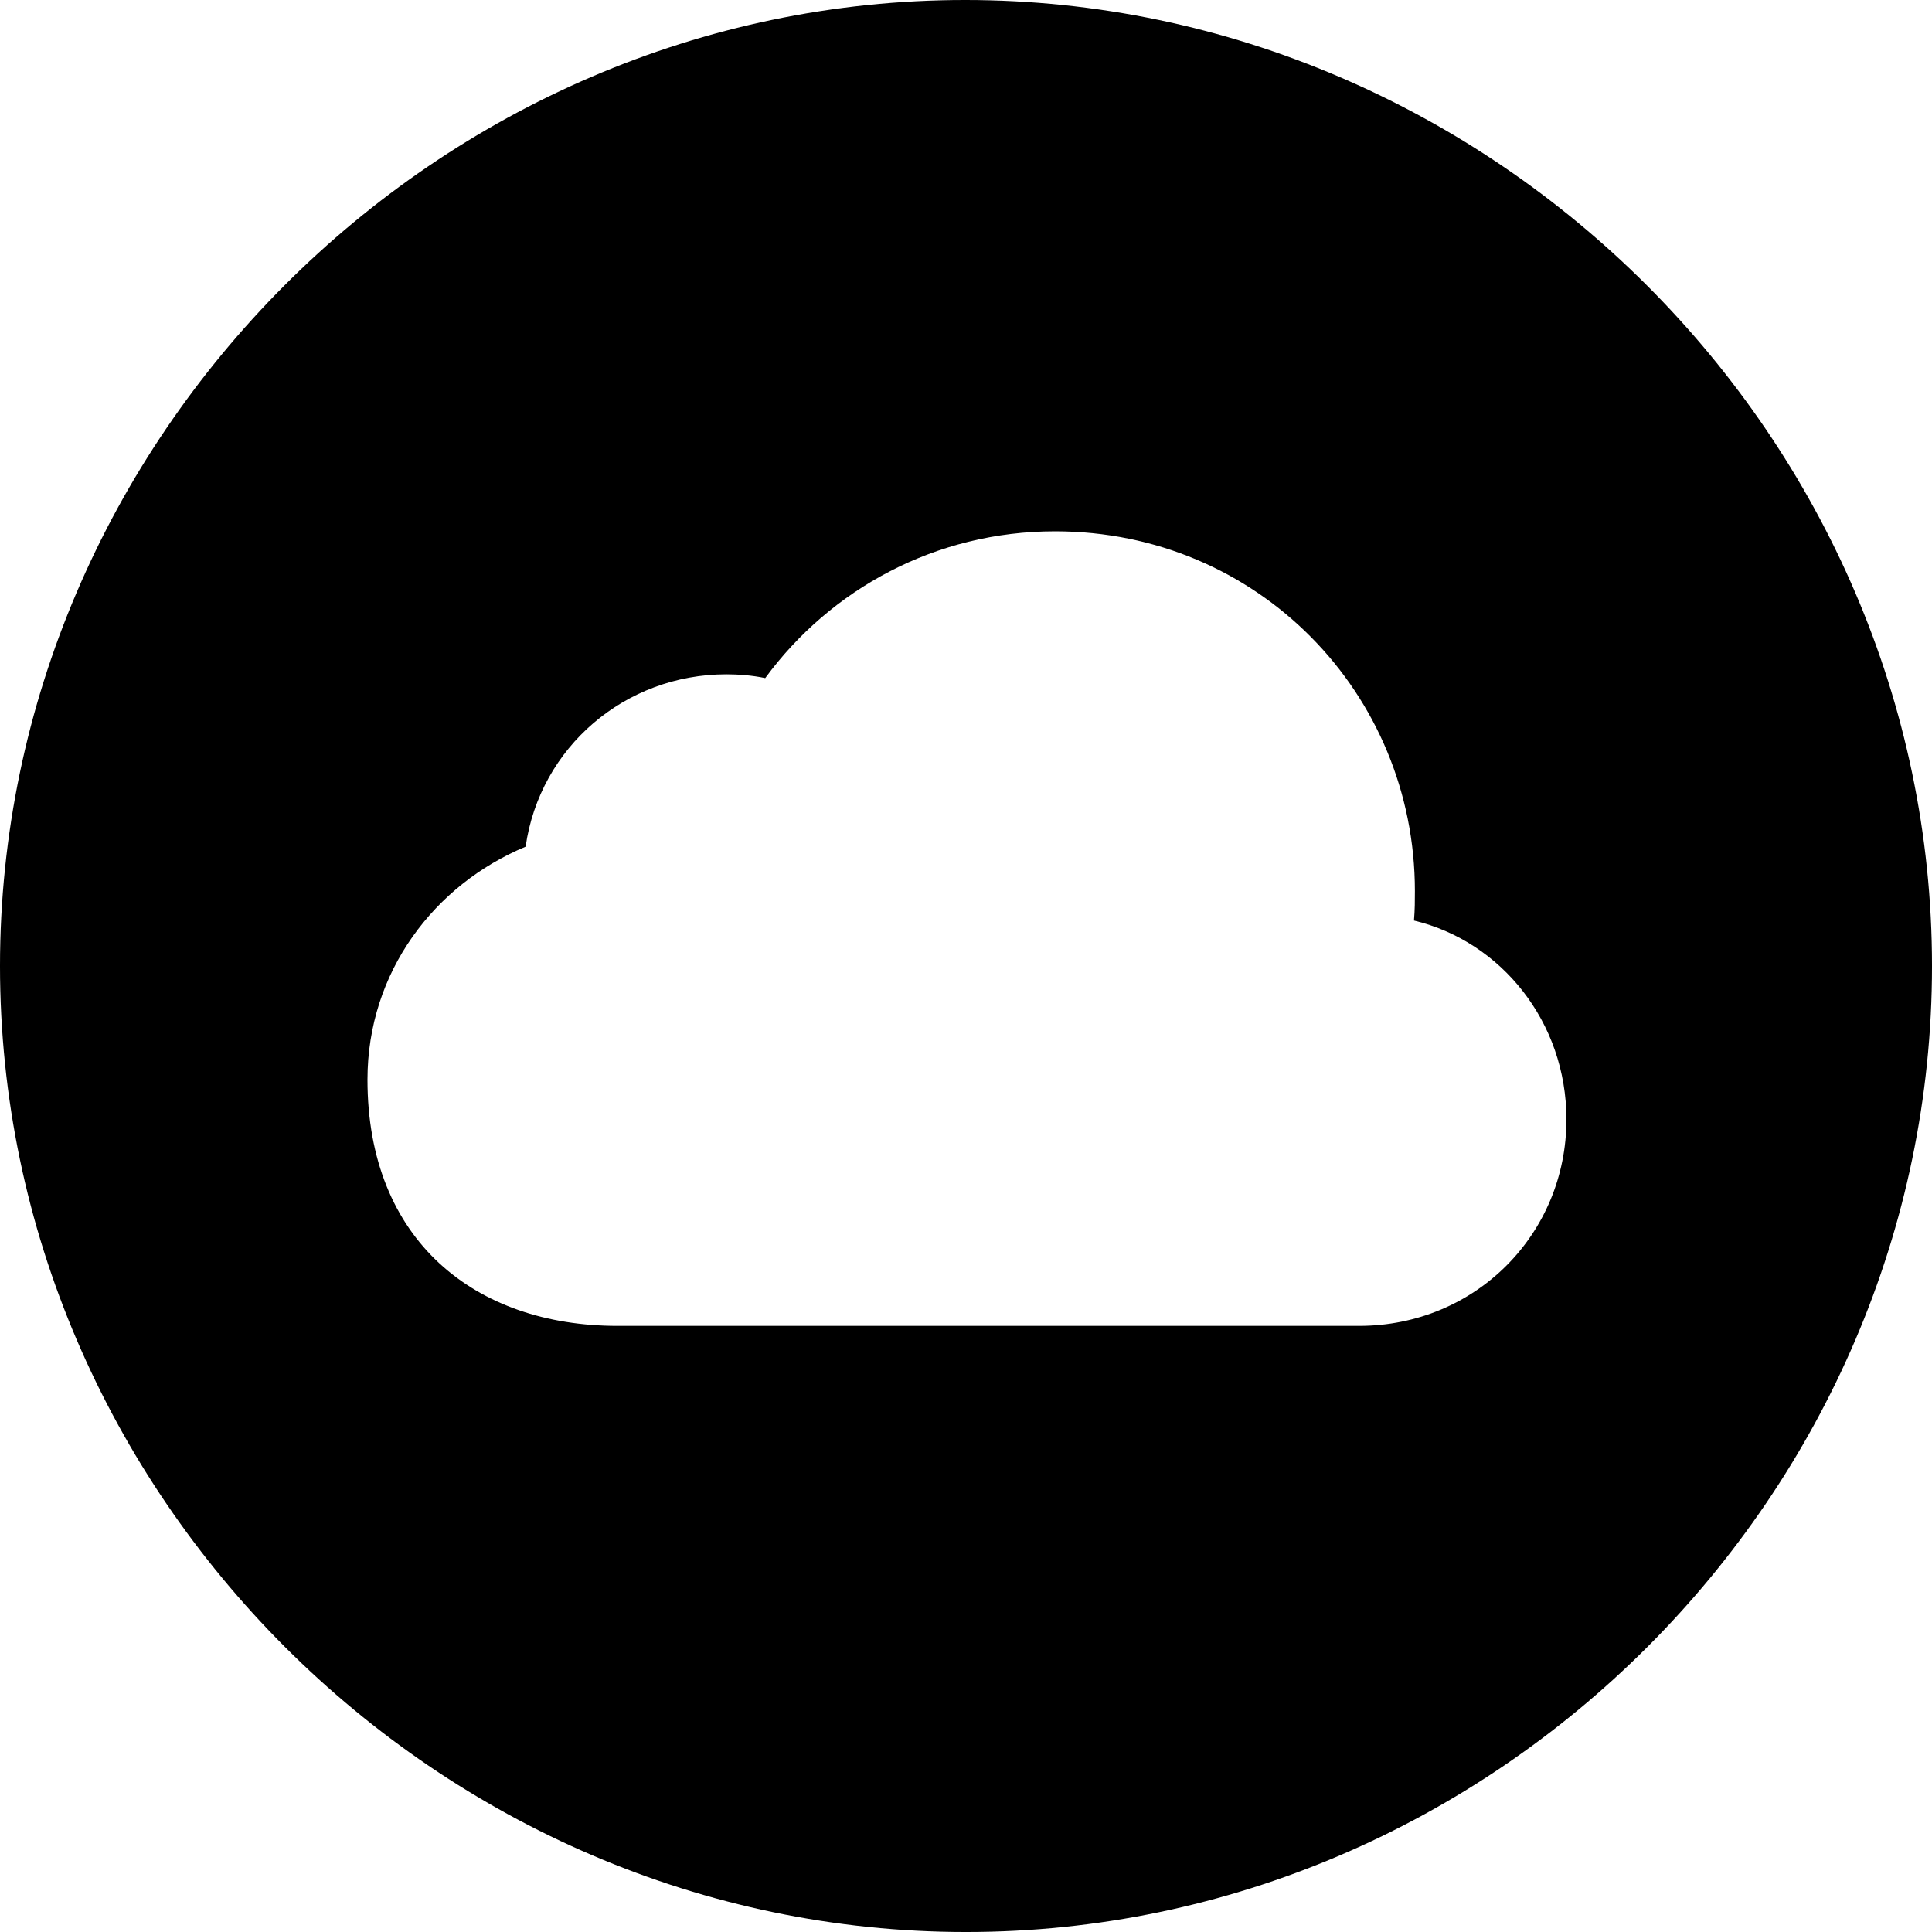 <?xml version="1.0" encoding="UTF-8" standalone="no"?>
<svg xmlns="http://www.w3.org/2000/svg"
     width="996.094" height="996.094"
     viewBox="0 0 996.094 996.094"
     fill="currentColor">
  <path d="M498.048 996.098C770.508 996.098 996.098 770.508 996.098 498.048C996.098 226.078 770.018 -0.002 497.558 -0.002C225.588 -0.002 -0.002 226.078 -0.002 498.048C-0.002 770.508 226.078 996.098 498.048 996.098ZM318.358 683.598C245.118 683.598 189.458 639.648 189.458 556.638C189.458 500.978 224.118 456.058 270.998 436.528C278.318 385.258 322.268 347.658 374.508 347.658C380.368 347.658 387.698 348.148 394.528 349.608C428.228 303.708 482.418 273.928 543.948 273.928C648.438 273.928 729.488 357.418 729.488 459.468C729.488 463.868 729.488 469.238 729.008 474.608C773.928 485.348 807.618 526.858 807.618 577.148C807.618 636.228 760.738 683.598 700.688 683.598Z"/>
</svg>